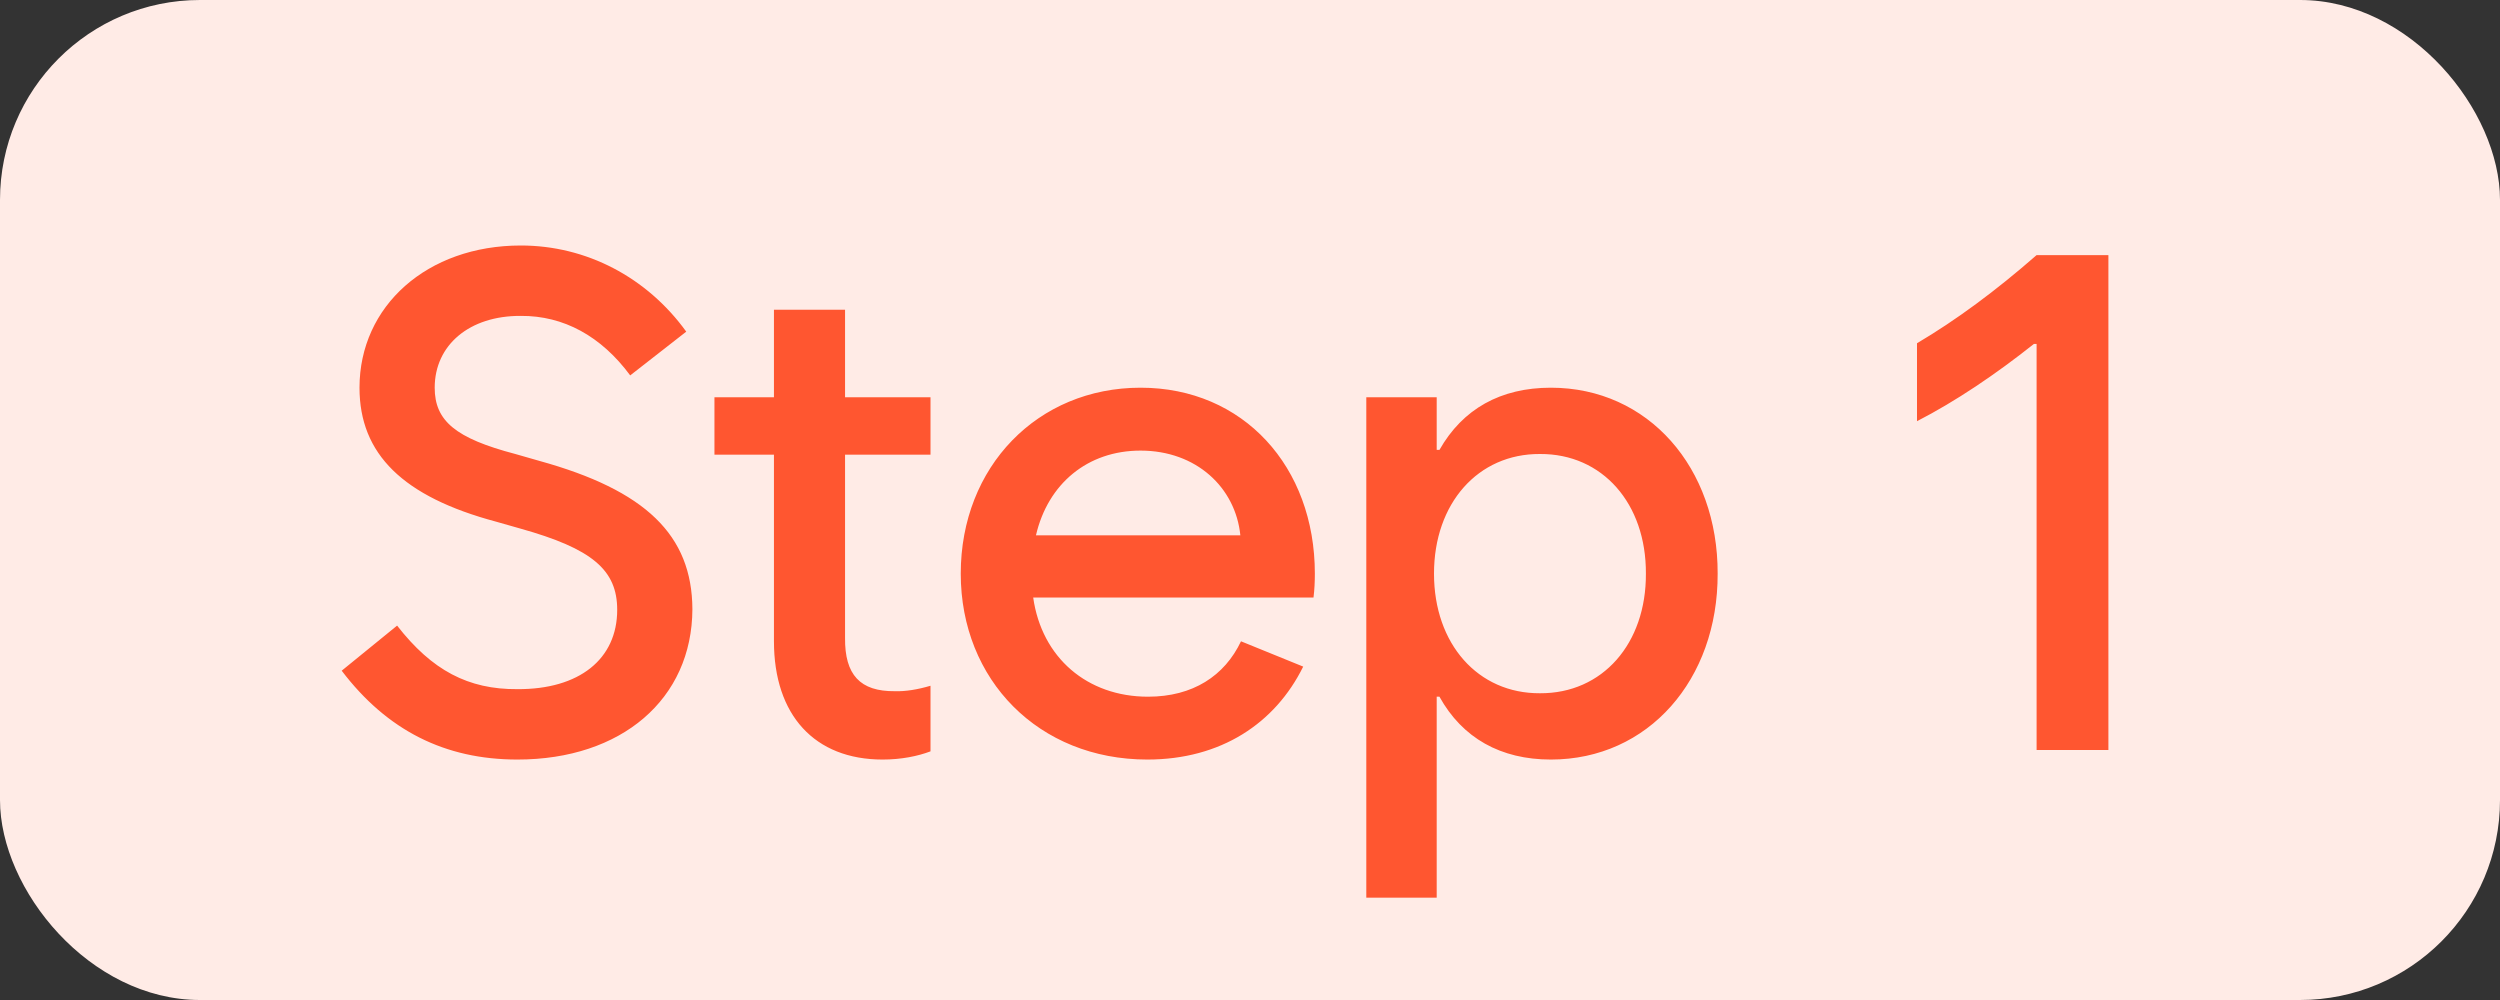 <svg width="50" height="20" viewBox="0 0 50 20" fill="none" xmlns="http://www.w3.org/2000/svg">
<rect x="0" y="0" width="50" height="20" fill="#333333" stroke="none"/>
<rect width="50" height="20" rx="4" fill="#FFEBE6"/>
<path d="M10.348 15.191C8.899 15.191 7.743 14.61 6.834 13.414L7.942 12.512C8.639 13.407 9.363 13.79 10.348 13.783C11.585 13.79 12.344 13.182 12.344 12.197C12.344 11.398 11.845 10.974 10.402 10.57L9.924 10.434C8.058 9.935 7.19 9.08 7.19 7.754C7.19 6.12 8.543 4.91 10.416 4.91C11.729 4.91 12.939 5.546 13.725 6.633L12.604 7.508C12.023 6.722 11.271 6.312 10.416 6.318C9.391 6.312 8.694 6.899 8.694 7.754C8.694 8.417 9.111 8.766 10.307 9.08L10.785 9.217C12.911 9.805 13.841 10.7 13.848 12.184C13.841 13.981 12.433 15.191 10.348 15.191ZM14.289 9.094V7.945H15.479V6.195H16.901V7.945H18.61V9.094H16.901V12.758C16.894 13.496 17.201 13.831 17.899 13.824C18.11 13.831 18.357 13.79 18.61 13.715V15.027C18.357 15.123 18.028 15.191 17.652 15.191C16.292 15.191 15.479 14.303 15.479 12.826V9.094H14.289ZM22.947 15.191C20.773 15.191 19.215 13.599 19.215 11.473C19.215 9.333 20.753 7.754 22.811 7.754C24.868 7.754 26.297 9.333 26.297 11.473C26.297 11.63 26.29 11.794 26.27 11.951H20.664C20.835 13.154 21.744 13.934 22.961 13.934C23.857 13.934 24.492 13.517 24.82 12.826L26.064 13.332C25.504 14.467 24.417 15.191 22.947 15.191ZM20.719 10.707H24.807C24.711 9.75 23.925 9.012 22.811 9.012C21.751 9.012 20.958 9.675 20.719 10.707ZM27.326 17.953V7.945H28.734V8.998H28.789C29.254 8.178 30.013 7.754 31.017 7.754C32.966 7.754 34.36 9.354 34.353 11.473C34.36 13.592 32.966 15.191 31.017 15.191C30.013 15.191 29.247 14.761 28.789 13.934H28.734V17.953H27.326ZM30.799 13.865C32.05 13.872 32.925 12.874 32.918 11.473C32.925 10.071 32.05 9.073 30.799 9.08C29.561 9.073 28.68 10.065 28.68 11.473C28.68 12.881 29.561 13.872 30.799 13.865ZM38.34 6.865C39.126 6.4 39.912 5.819 40.732 5.102H42.168V15H40.732V6.879H40.678C39.912 7.487 39.112 8.027 38.34 8.424V6.865Z" fill="#FF5630"/>
</svg>
